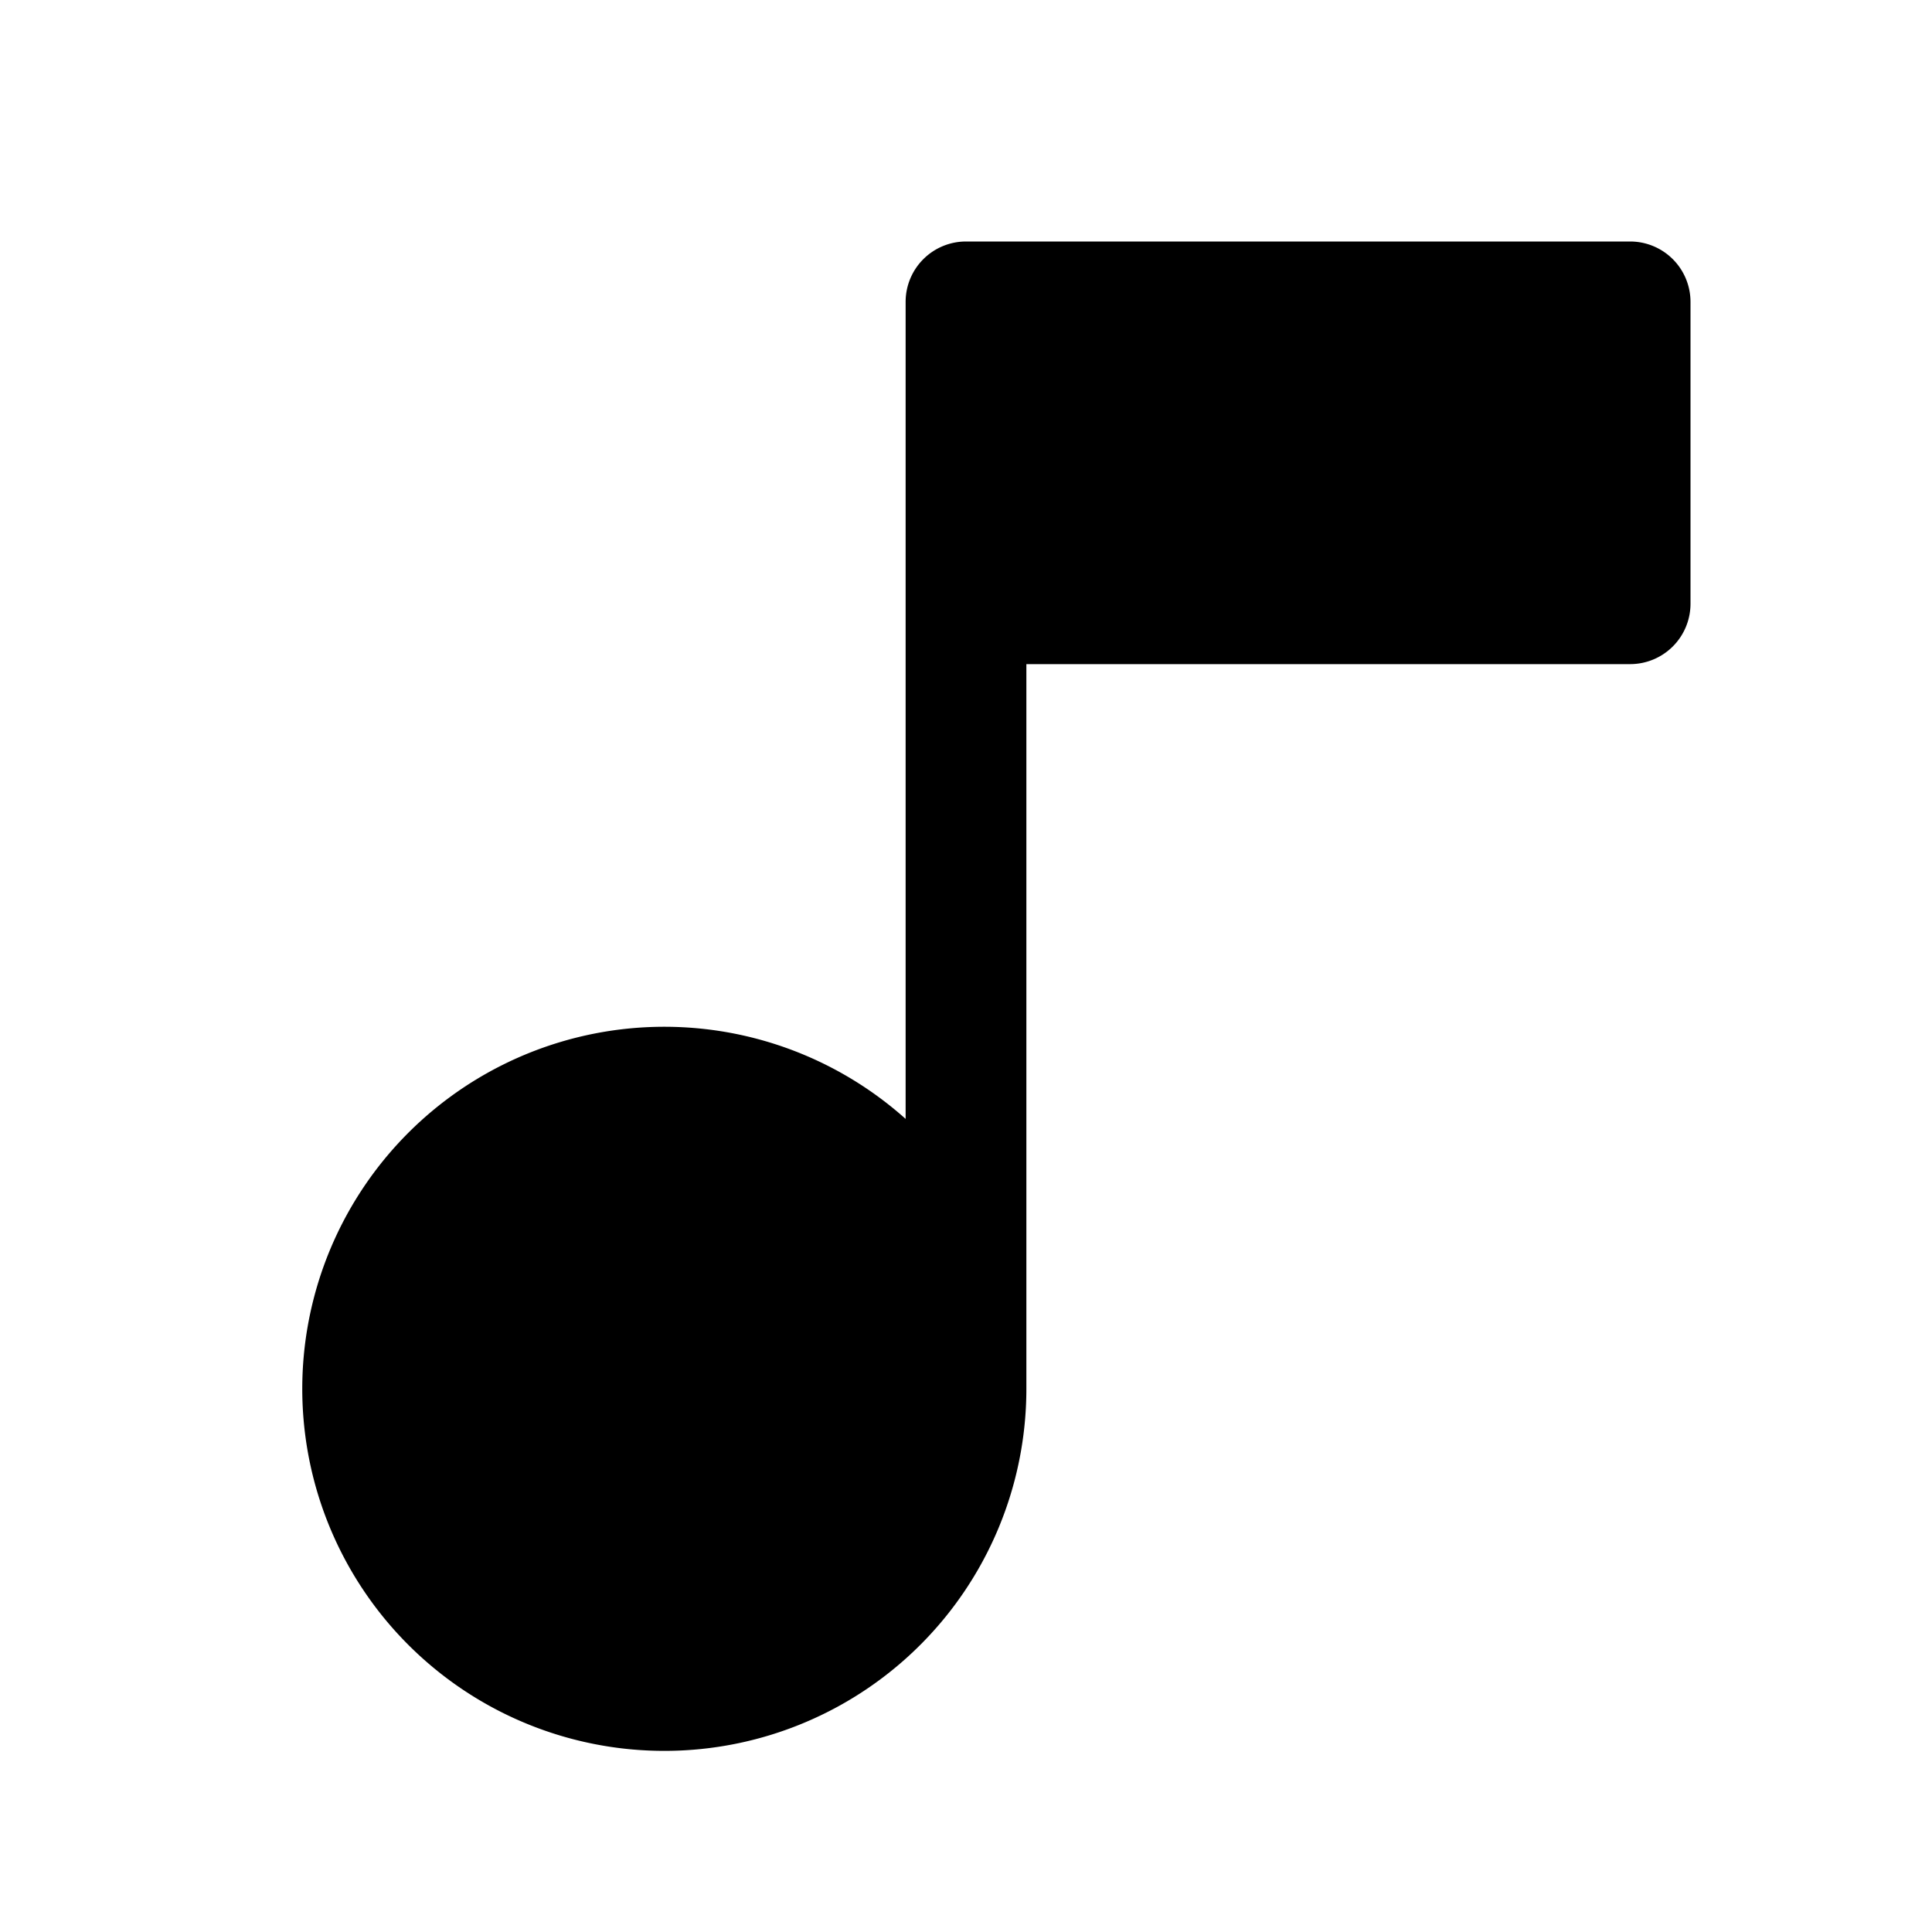 <svg id="Layer_1" data-name="Layer 1" xmlns="http://www.w3.org/2000/svg" viewBox="0 0 256 256">
  <rect width="256" height="256" fill="none"/>
  <path d="M216,32H128a8,8,0,0,0-8,8V148.261A47.974,47.974,0,1,0,136,184V88h80a8,8,0,0,0,8-8V40A8,8,0,0,0,216,32Z"/>
</svg>

